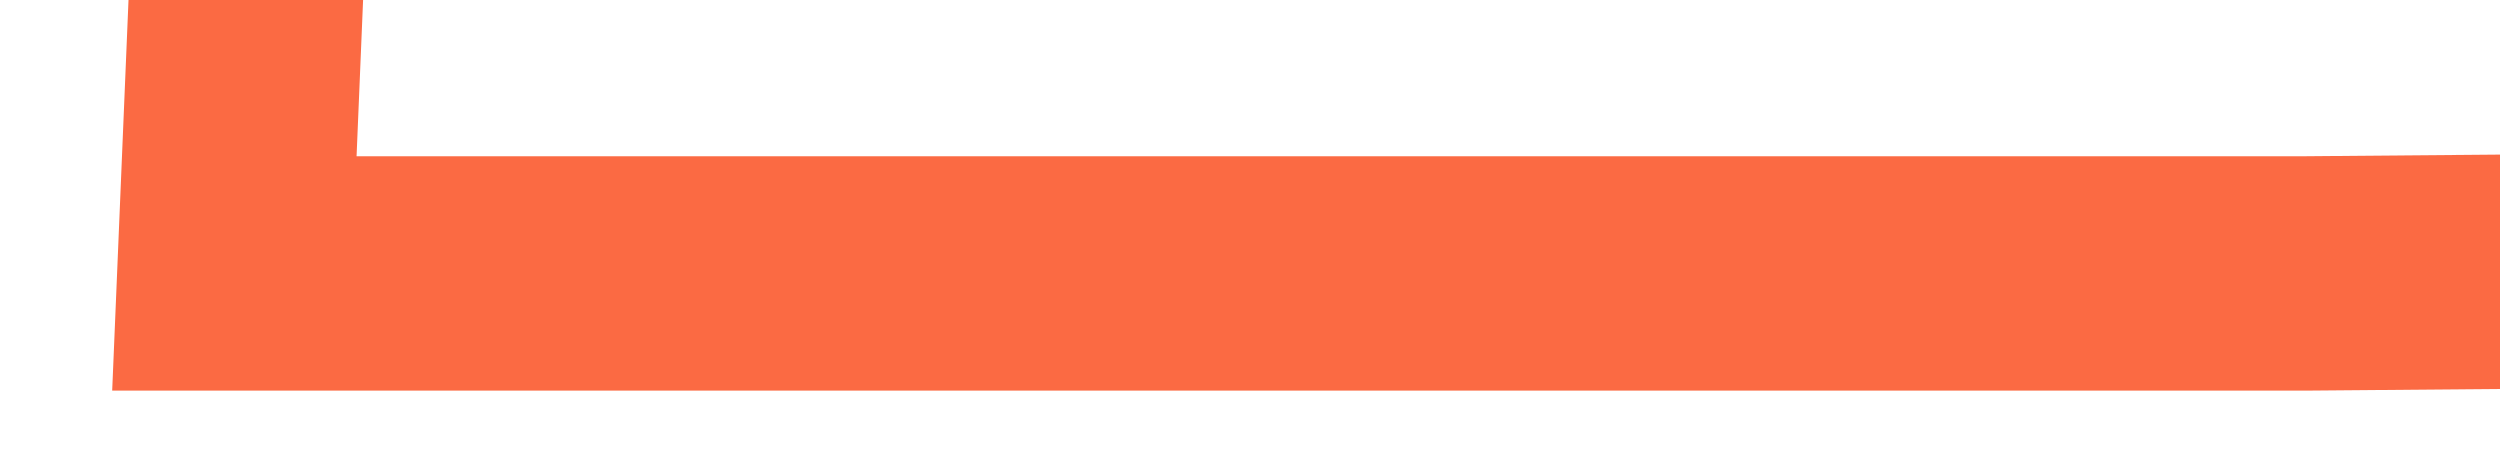 ﻿<?xml version="1.0" encoding="utf-8"?>
<svg version="1.1" xmlns:xlink="http://www.w3.org/1999/xlink" width="32px" height="6px" preserveAspectRatio="xMinYMid meet" viewBox="794 515  32 4" xmlns="http://www.w3.org/2000/svg">
  <path d="M 0.982 0  L 0 23.5  L 26.507 23.5  L 116.826 22.734  L 172.708 28.985  L 184.566 31.5  L 215.5 31.5  L 215.5 71.45  L 215 94.183  L 208.128 118  " stroke-width="3" stroke="#fb6a43" fill="none" transform="matrix(1 0 0 1 797 494 )" />
</svg>